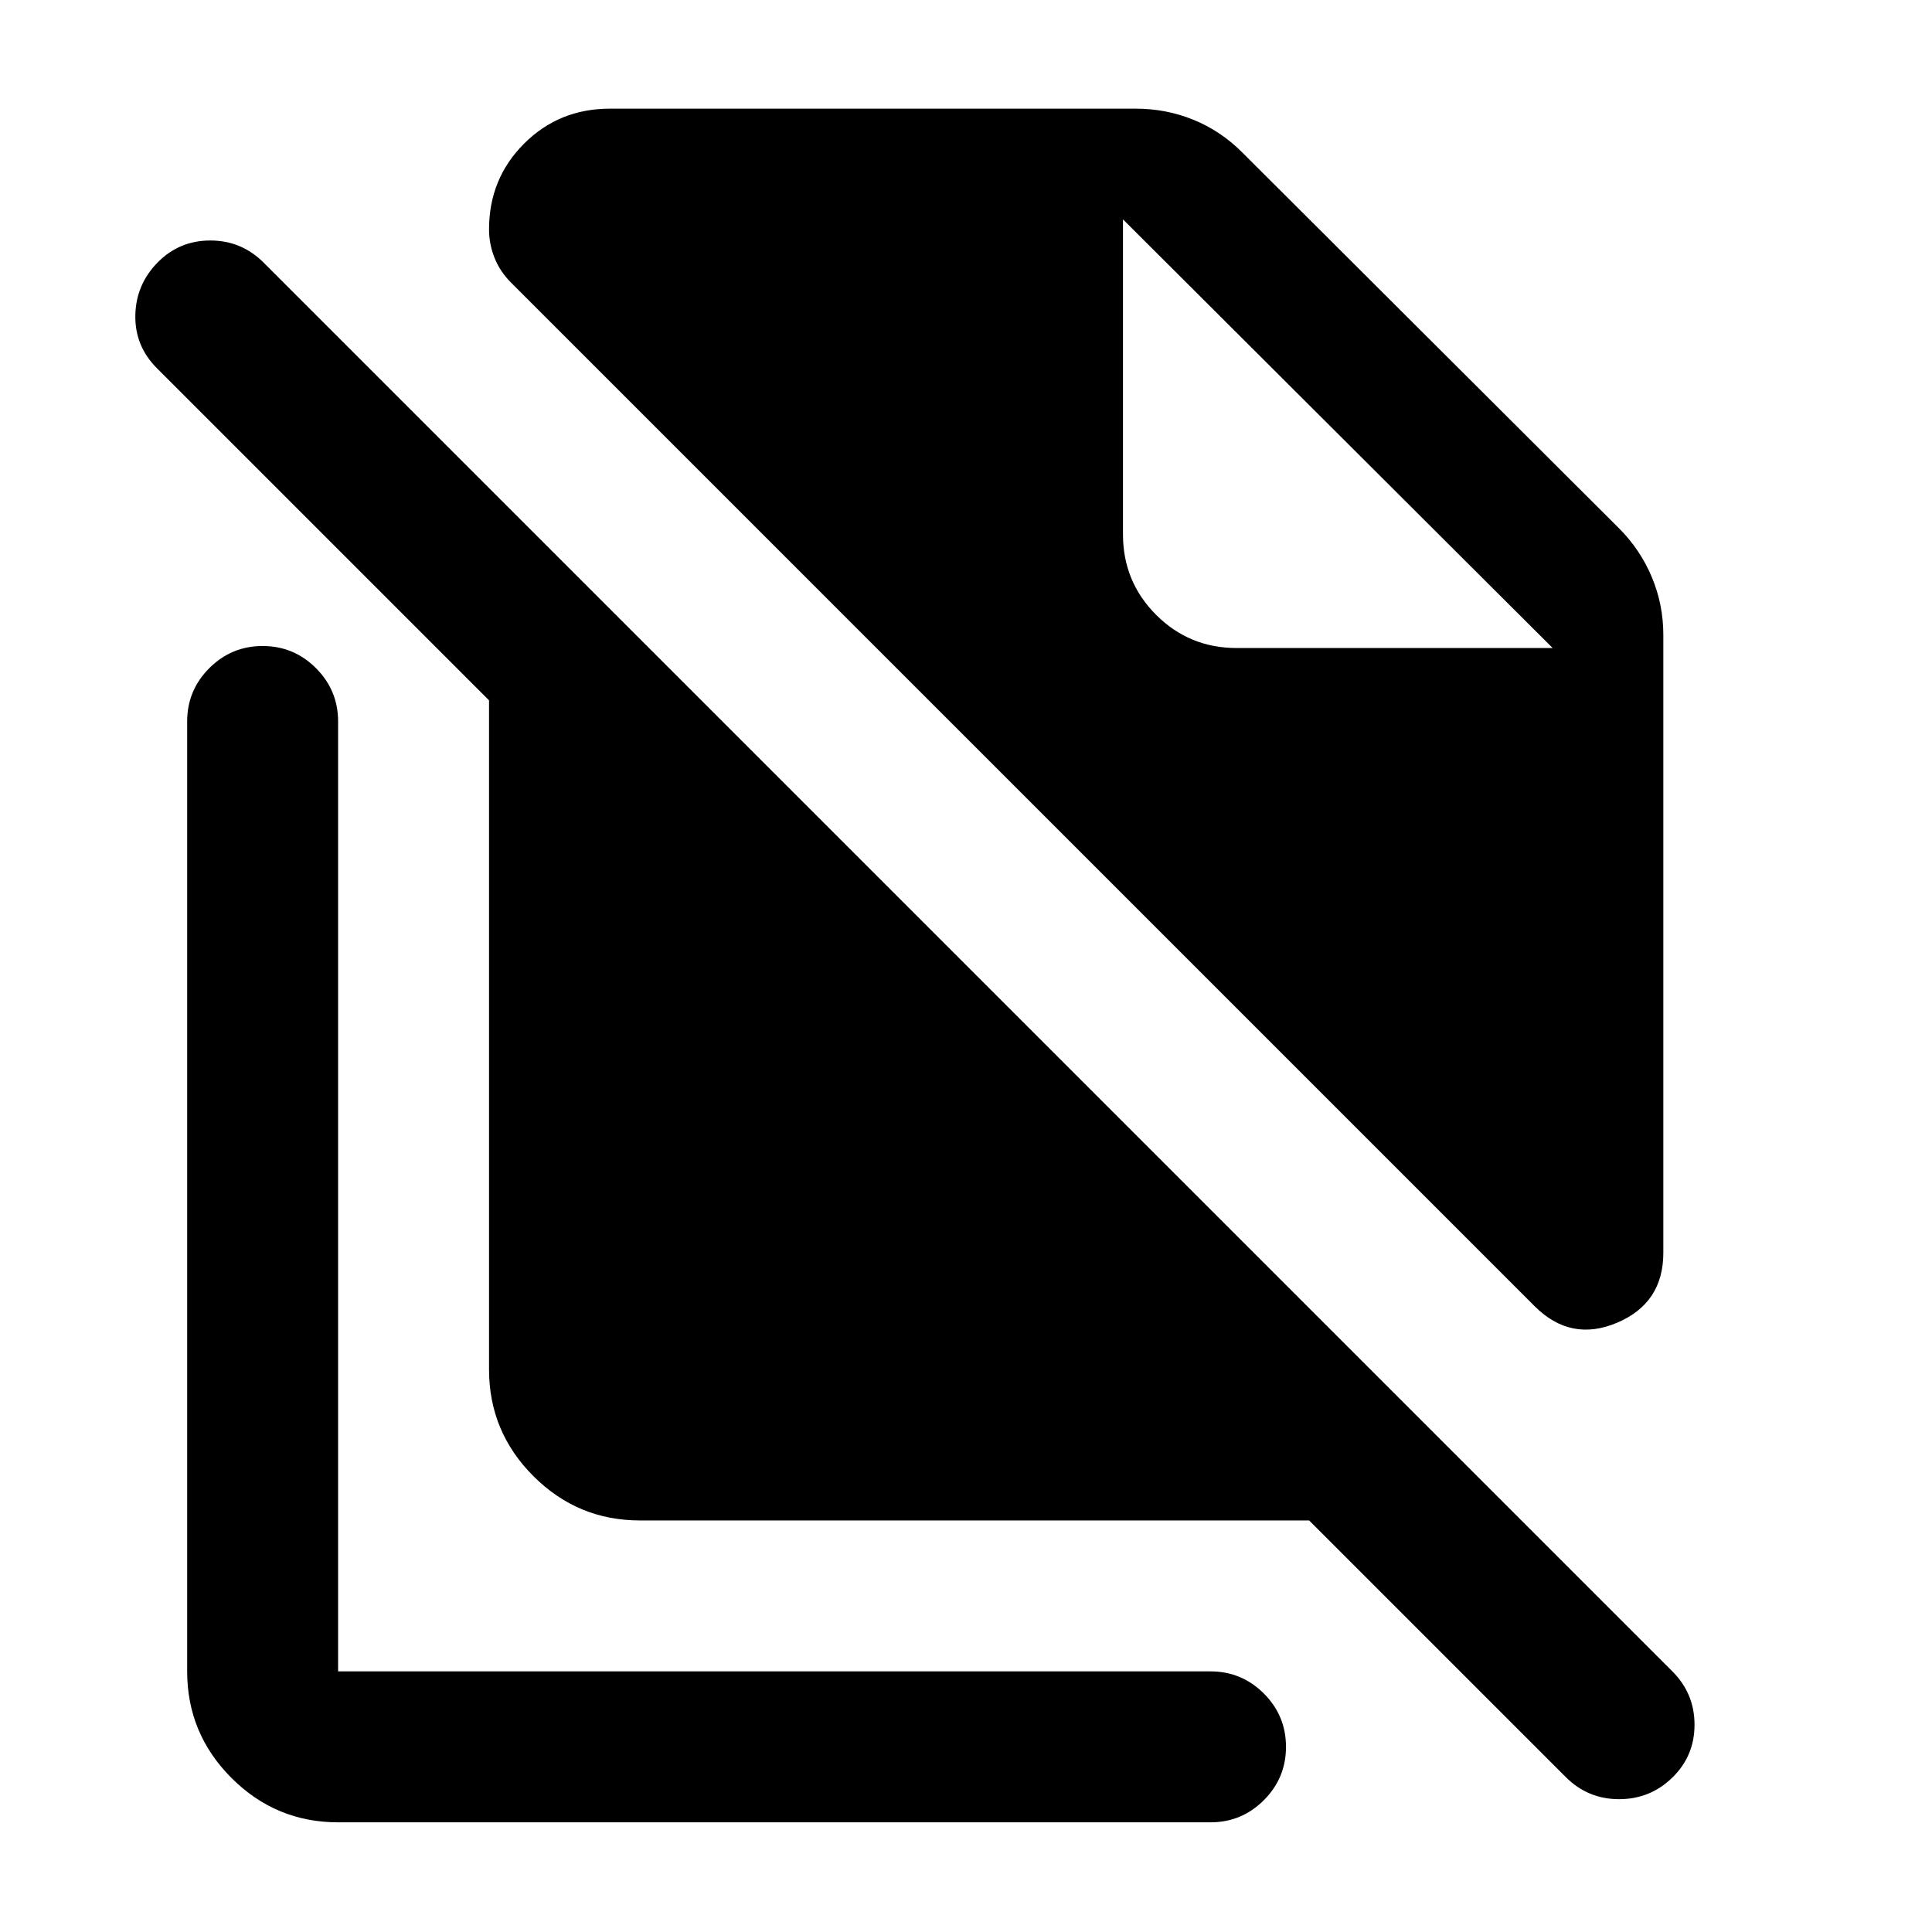 <svg xmlns="http://www.w3.org/2000/svg" height="24" viewBox="0 -960 960 960" width="24"><path d="M762.5-311 254-819.5q-5.5-5.483-8.25-12.336Q243-838.69 243-846q0-25.217 17.391-42.609Q277.783-906 303-906h261.5q14.933 0 28.467 5.5 13.533 5.5 24.151 16.093l187.264 186.814Q815-687 820.75-673.306q5.75 13.695 5.75 28.806v307q0 25.031-23 34.766-23 9.734-41-8.266ZM831-76.75Q820-66 804.5-66T778-77L650.5-204.5H318q-30.938 0-52.969-22.031Q243-248.562 243-279.5V-612L78-777q-11-11-10.75-26.25t11-26.25q10.75-11 26.25-11t26.5 11l700 700q11 11 11 26.5t-11 26.25ZM614.5-638h157L558-851l213.5 213L558-851v156.5q0 23.542 16.479 40.021T614.5-638ZM168-54.5q-30.938 0-52.969-22.031Q93-98.562 93-129.5v-472q0-15.5 11-26.5t26.5-11q15.5 0 26.5 11t11 26.5v472h433.5q15.5 0 26.5 11T639-92q0 15.5-11 26.5t-26.5 11H168Z"/></svg>